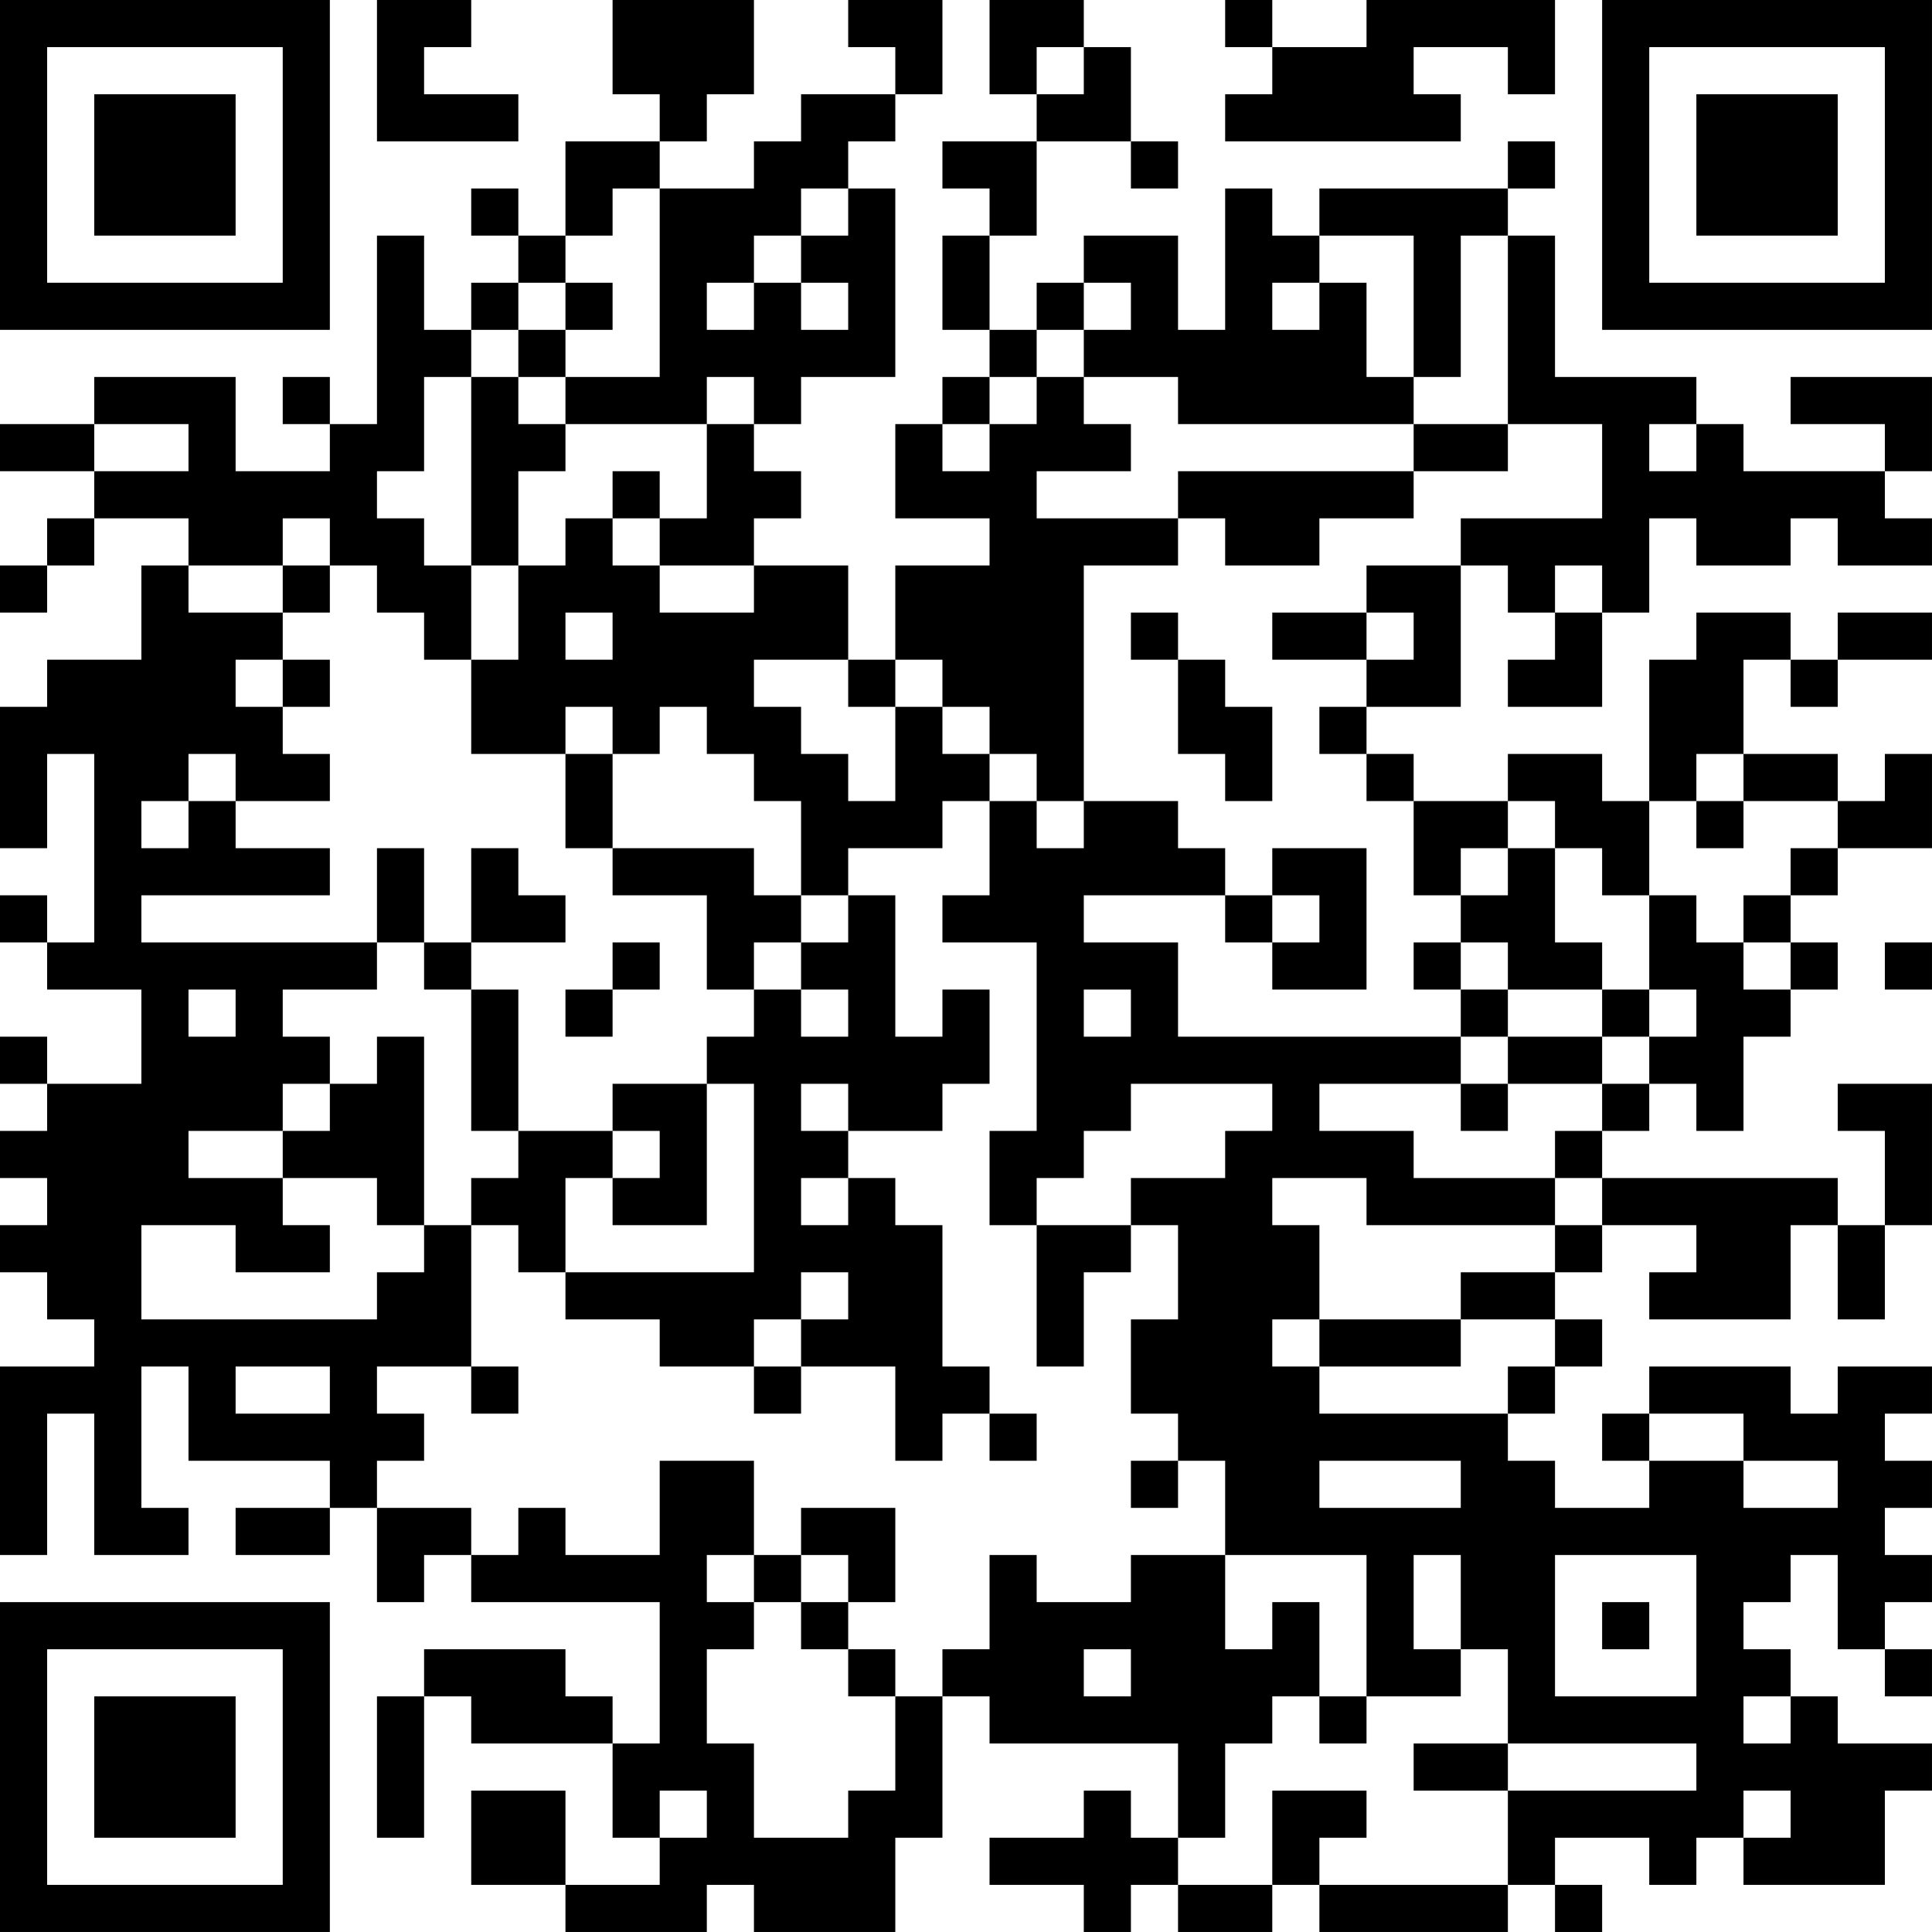 <?xml version="1.0" encoding="UTF-8"?>
<svg xmlns="http://www.w3.org/2000/svg" version="1.1" width="200" height="200" viewBox="0 0 200 200"><rect x="0" y="0" width="200" height="200" fill="#ffffff"/><g transform="scale(4.878)"><g transform="translate(0,0)"><path fill-rule="evenodd" d="M8 0L8 3L11 3L11 2L9 2L9 1L10 1L10 0ZM13 0L13 2L14 2L14 3L12 3L12 5L11 5L11 4L10 4L10 5L11 5L11 6L10 6L10 7L9 7L9 5L8 5L8 9L7 9L7 8L6 8L6 9L7 9L7 10L5 10L5 8L2 8L2 9L0 9L0 10L2 10L2 11L1 11L1 12L0 12L0 13L1 13L1 12L2 12L2 11L4 11L4 12L3 12L3 14L1 14L1 15L0 15L0 18L1 18L1 16L2 16L2 20L1 20L1 19L0 19L0 20L1 20L1 21L3 21L3 23L1 23L1 22L0 22L0 23L1 23L1 24L0 24L0 25L1 25L1 26L0 26L0 27L1 27L1 28L2 28L2 29L0 29L0 33L1 33L1 30L2 30L2 33L4 33L4 32L3 32L3 29L4 29L4 31L7 31L7 32L5 32L5 33L7 33L7 32L8 32L8 34L9 34L9 33L10 33L10 34L14 34L14 37L13 37L13 36L12 36L12 35L9 35L9 36L8 36L8 39L9 39L9 36L10 36L10 37L13 37L13 39L14 39L14 40L12 40L12 38L10 38L10 40L12 40L12 41L15 41L15 40L16 40L16 41L19 41L19 39L20 39L20 36L21 36L21 37L25 37L25 39L24 39L24 38L23 38L23 39L21 39L21 40L23 40L23 41L24 41L24 40L25 40L25 41L27 41L27 40L28 40L28 41L32 41L32 40L33 40L33 41L34 41L34 40L33 40L33 39L35 39L35 40L36 40L36 39L37 39L37 40L40 40L40 38L41 38L41 37L39 37L39 36L38 36L38 35L37 35L37 34L38 34L38 33L39 33L39 35L40 35L40 36L41 36L41 35L40 35L40 34L41 34L41 33L40 33L40 32L41 32L41 31L40 31L40 30L41 30L41 29L39 29L39 30L38 30L38 29L35 29L35 30L34 30L34 31L35 31L35 32L33 32L33 31L32 31L32 30L33 30L33 29L34 29L34 28L33 28L33 27L34 27L34 26L36 26L36 27L35 27L35 28L38 28L38 26L39 26L39 28L40 28L40 26L41 26L41 23L39 23L39 24L40 24L40 26L39 26L39 25L34 25L34 24L35 24L35 23L36 23L36 24L37 24L37 22L38 22L38 21L39 21L39 20L38 20L38 19L39 19L39 18L41 18L41 16L40 16L40 17L39 17L39 16L37 16L37 14L38 14L38 15L39 15L39 14L41 14L41 13L39 13L39 14L38 14L38 13L36 13L36 14L35 14L35 17L34 17L34 16L32 16L32 17L30 17L30 16L29 16L29 15L31 15L31 12L32 12L32 13L33 13L33 14L32 14L32 15L34 15L34 13L35 13L35 11L36 11L36 12L38 12L38 11L39 11L39 12L41 12L41 11L40 11L40 10L41 10L41 8L38 8L38 9L40 9L40 10L37 10L37 9L36 9L36 8L33 8L33 5L32 5L32 4L33 4L33 3L32 3L32 4L28 4L28 5L27 5L27 4L26 4L26 7L25 7L25 5L23 5L23 6L22 6L22 7L21 7L21 5L22 5L22 3L24 3L24 4L25 4L25 3L24 3L24 1L23 1L23 0L21 0L21 2L22 2L22 3L20 3L20 4L21 4L21 5L20 5L20 7L21 7L21 8L20 8L20 9L19 9L19 11L21 11L21 12L19 12L19 14L18 14L18 12L16 12L16 11L17 11L17 10L16 10L16 9L17 9L17 8L19 8L19 4L18 4L18 3L19 3L19 2L20 2L20 0L18 0L18 1L19 1L19 2L17 2L17 3L16 3L16 4L14 4L14 3L15 3L15 2L16 2L16 0ZM26 0L26 1L27 1L27 2L26 2L26 3L31 3L31 2L30 2L30 1L32 1L32 2L33 2L33 0L29 0L29 1L27 1L27 0ZM22 1L22 2L23 2L23 1ZM13 4L13 5L12 5L12 6L11 6L11 7L10 7L10 8L9 8L9 10L8 10L8 11L9 11L9 12L10 12L10 14L9 14L9 13L8 13L8 12L7 12L7 11L6 11L6 12L4 12L4 13L6 13L6 14L5 14L5 15L6 15L6 16L7 16L7 17L5 17L5 16L4 16L4 17L3 17L3 18L4 18L4 17L5 17L5 18L7 18L7 19L3 19L3 20L8 20L8 21L6 21L6 22L7 22L7 23L6 23L6 24L4 24L4 25L6 25L6 26L7 26L7 27L5 27L5 26L3 26L3 28L8 28L8 27L9 27L9 26L10 26L10 29L8 29L8 30L9 30L9 31L8 31L8 32L10 32L10 33L11 33L11 32L12 32L12 33L14 33L14 31L16 31L16 33L15 33L15 34L16 34L16 35L15 35L15 37L16 37L16 39L18 39L18 38L19 38L19 36L20 36L20 35L21 35L21 33L22 33L22 34L24 34L24 33L26 33L26 35L27 35L27 34L28 34L28 36L27 36L27 37L26 37L26 39L25 39L25 40L27 40L27 38L29 38L29 39L28 39L28 40L32 40L32 38L36 38L36 37L32 37L32 35L31 35L31 33L30 33L30 35L31 35L31 36L29 36L29 33L26 33L26 31L25 31L25 30L24 30L24 28L25 28L25 26L24 26L24 25L26 25L26 24L27 24L27 23L24 23L24 24L23 24L23 25L22 25L22 26L21 26L21 24L22 24L22 20L20 20L20 19L21 19L21 17L22 17L22 18L23 18L23 17L25 17L25 18L26 18L26 19L23 19L23 20L25 20L25 22L31 22L31 23L28 23L28 24L30 24L30 25L33 25L33 26L29 26L29 25L27 25L27 26L28 26L28 28L27 28L27 29L28 29L28 30L32 30L32 29L33 29L33 28L31 28L31 27L33 27L33 26L34 26L34 25L33 25L33 24L34 24L34 23L35 23L35 22L36 22L36 21L35 21L35 19L36 19L36 20L37 20L37 21L38 21L38 20L37 20L37 19L38 19L38 18L39 18L39 17L37 17L37 16L36 16L36 17L35 17L35 19L34 19L34 18L33 18L33 17L32 17L32 18L31 18L31 19L30 19L30 17L29 17L29 16L28 16L28 15L29 15L29 14L30 14L30 13L29 13L29 12L31 12L31 11L34 11L34 9L32 9L32 5L31 5L31 8L30 8L30 5L28 5L28 6L27 6L27 7L28 7L28 6L29 6L29 8L30 8L30 9L25 9L25 8L23 8L23 7L24 7L24 6L23 6L23 7L22 7L22 8L21 8L21 9L20 9L20 10L21 10L21 9L22 9L22 8L23 8L23 9L24 9L24 10L22 10L22 11L25 11L25 12L23 12L23 17L22 17L22 16L21 16L21 15L20 15L20 14L19 14L19 15L18 15L18 14L16 14L16 15L17 15L17 16L18 16L18 17L19 17L19 15L20 15L20 16L21 16L21 17L20 17L20 18L18 18L18 19L17 19L17 17L16 17L16 16L15 16L15 15L14 15L14 16L13 16L13 15L12 15L12 16L10 16L10 14L11 14L11 12L12 12L12 11L13 11L13 12L14 12L14 13L16 13L16 12L14 12L14 11L15 11L15 9L16 9L16 8L15 8L15 9L12 9L12 8L14 8L14 4ZM17 4L17 5L16 5L16 6L15 6L15 7L16 7L16 6L17 6L17 7L18 7L18 6L17 6L17 5L18 5L18 4ZM12 6L12 7L11 7L11 8L10 8L10 12L11 12L11 10L12 10L12 9L11 9L11 8L12 8L12 7L13 7L13 6ZM2 9L2 10L4 10L4 9ZM30 9L30 10L25 10L25 11L26 11L26 12L28 12L28 11L30 11L30 10L32 10L32 9ZM35 9L35 10L36 10L36 9ZM13 10L13 11L14 11L14 10ZM6 12L6 13L7 13L7 12ZM33 12L33 13L34 13L34 12ZM12 13L12 14L13 14L13 13ZM24 13L24 14L25 14L25 16L26 16L26 17L27 17L27 15L26 15L26 14L25 14L25 13ZM27 13L27 14L29 14L29 13ZM6 14L6 15L7 15L7 14ZM12 16L12 18L13 18L13 19L15 19L15 21L16 21L16 22L15 22L15 23L13 23L13 24L11 24L11 21L10 21L10 20L12 20L12 19L11 19L11 18L10 18L10 20L9 20L9 18L8 18L8 20L9 20L9 21L10 21L10 24L11 24L11 25L10 25L10 26L11 26L11 27L12 27L12 28L14 28L14 29L16 29L16 30L17 30L17 29L19 29L19 31L20 31L20 30L21 30L21 31L22 31L22 30L21 30L21 29L20 29L20 26L19 26L19 25L18 25L18 24L20 24L20 23L21 23L21 21L20 21L20 22L19 22L19 19L18 19L18 20L17 20L17 19L16 19L16 18L13 18L13 16ZM36 17L36 18L37 18L37 17ZM27 18L27 19L26 19L26 20L27 20L27 21L29 21L29 18ZM32 18L32 19L31 19L31 20L30 20L30 21L31 21L31 22L32 22L32 23L31 23L31 24L32 24L32 23L34 23L34 22L35 22L35 21L34 21L34 20L33 20L33 18ZM27 19L27 20L28 20L28 19ZM13 20L13 21L12 21L12 22L13 22L13 21L14 21L14 20ZM16 20L16 21L17 21L17 22L18 22L18 21L17 21L17 20ZM31 20L31 21L32 21L32 22L34 22L34 21L32 21L32 20ZM40 20L40 21L41 21L41 20ZM4 21L4 22L5 22L5 21ZM23 21L23 22L24 22L24 21ZM8 22L8 23L7 23L7 24L6 24L6 25L8 25L8 26L9 26L9 22ZM15 23L15 26L13 26L13 25L14 25L14 24L13 24L13 25L12 25L12 27L16 27L16 23ZM17 23L17 24L18 24L18 23ZM17 25L17 26L18 26L18 25ZM22 26L22 29L23 29L23 27L24 27L24 26ZM17 27L17 28L16 28L16 29L17 29L17 28L18 28L18 27ZM28 28L28 29L31 29L31 28ZM5 29L5 30L7 30L7 29ZM10 29L10 30L11 30L11 29ZM35 30L35 31L37 31L37 32L39 32L39 31L37 31L37 30ZM24 31L24 32L25 32L25 31ZM28 31L28 32L31 32L31 31ZM17 32L17 33L16 33L16 34L17 34L17 35L18 35L18 36L19 36L19 35L18 35L18 34L19 34L19 32ZM17 33L17 34L18 34L18 33ZM33 33L33 36L36 36L36 33ZM34 34L34 35L35 35L35 34ZM23 35L23 36L24 36L24 35ZM28 36L28 37L29 37L29 36ZM37 36L37 37L38 37L38 36ZM30 37L30 38L32 38L32 37ZM14 38L14 39L15 39L15 38ZM37 38L37 39L38 39L38 38ZM0 0L0 7L7 7L7 0ZM1 1L1 6L6 6L6 1ZM2 2L2 5L5 5L5 2ZM34 0L34 7L41 7L41 0ZM35 1L35 6L40 6L40 1ZM36 2L36 5L39 5L39 2ZM0 34L0 41L7 41L7 34ZM1 35L1 40L6 40L6 35ZM2 36L2 39L5 39L5 36Z" fill="#000000"/></g></g></svg>
